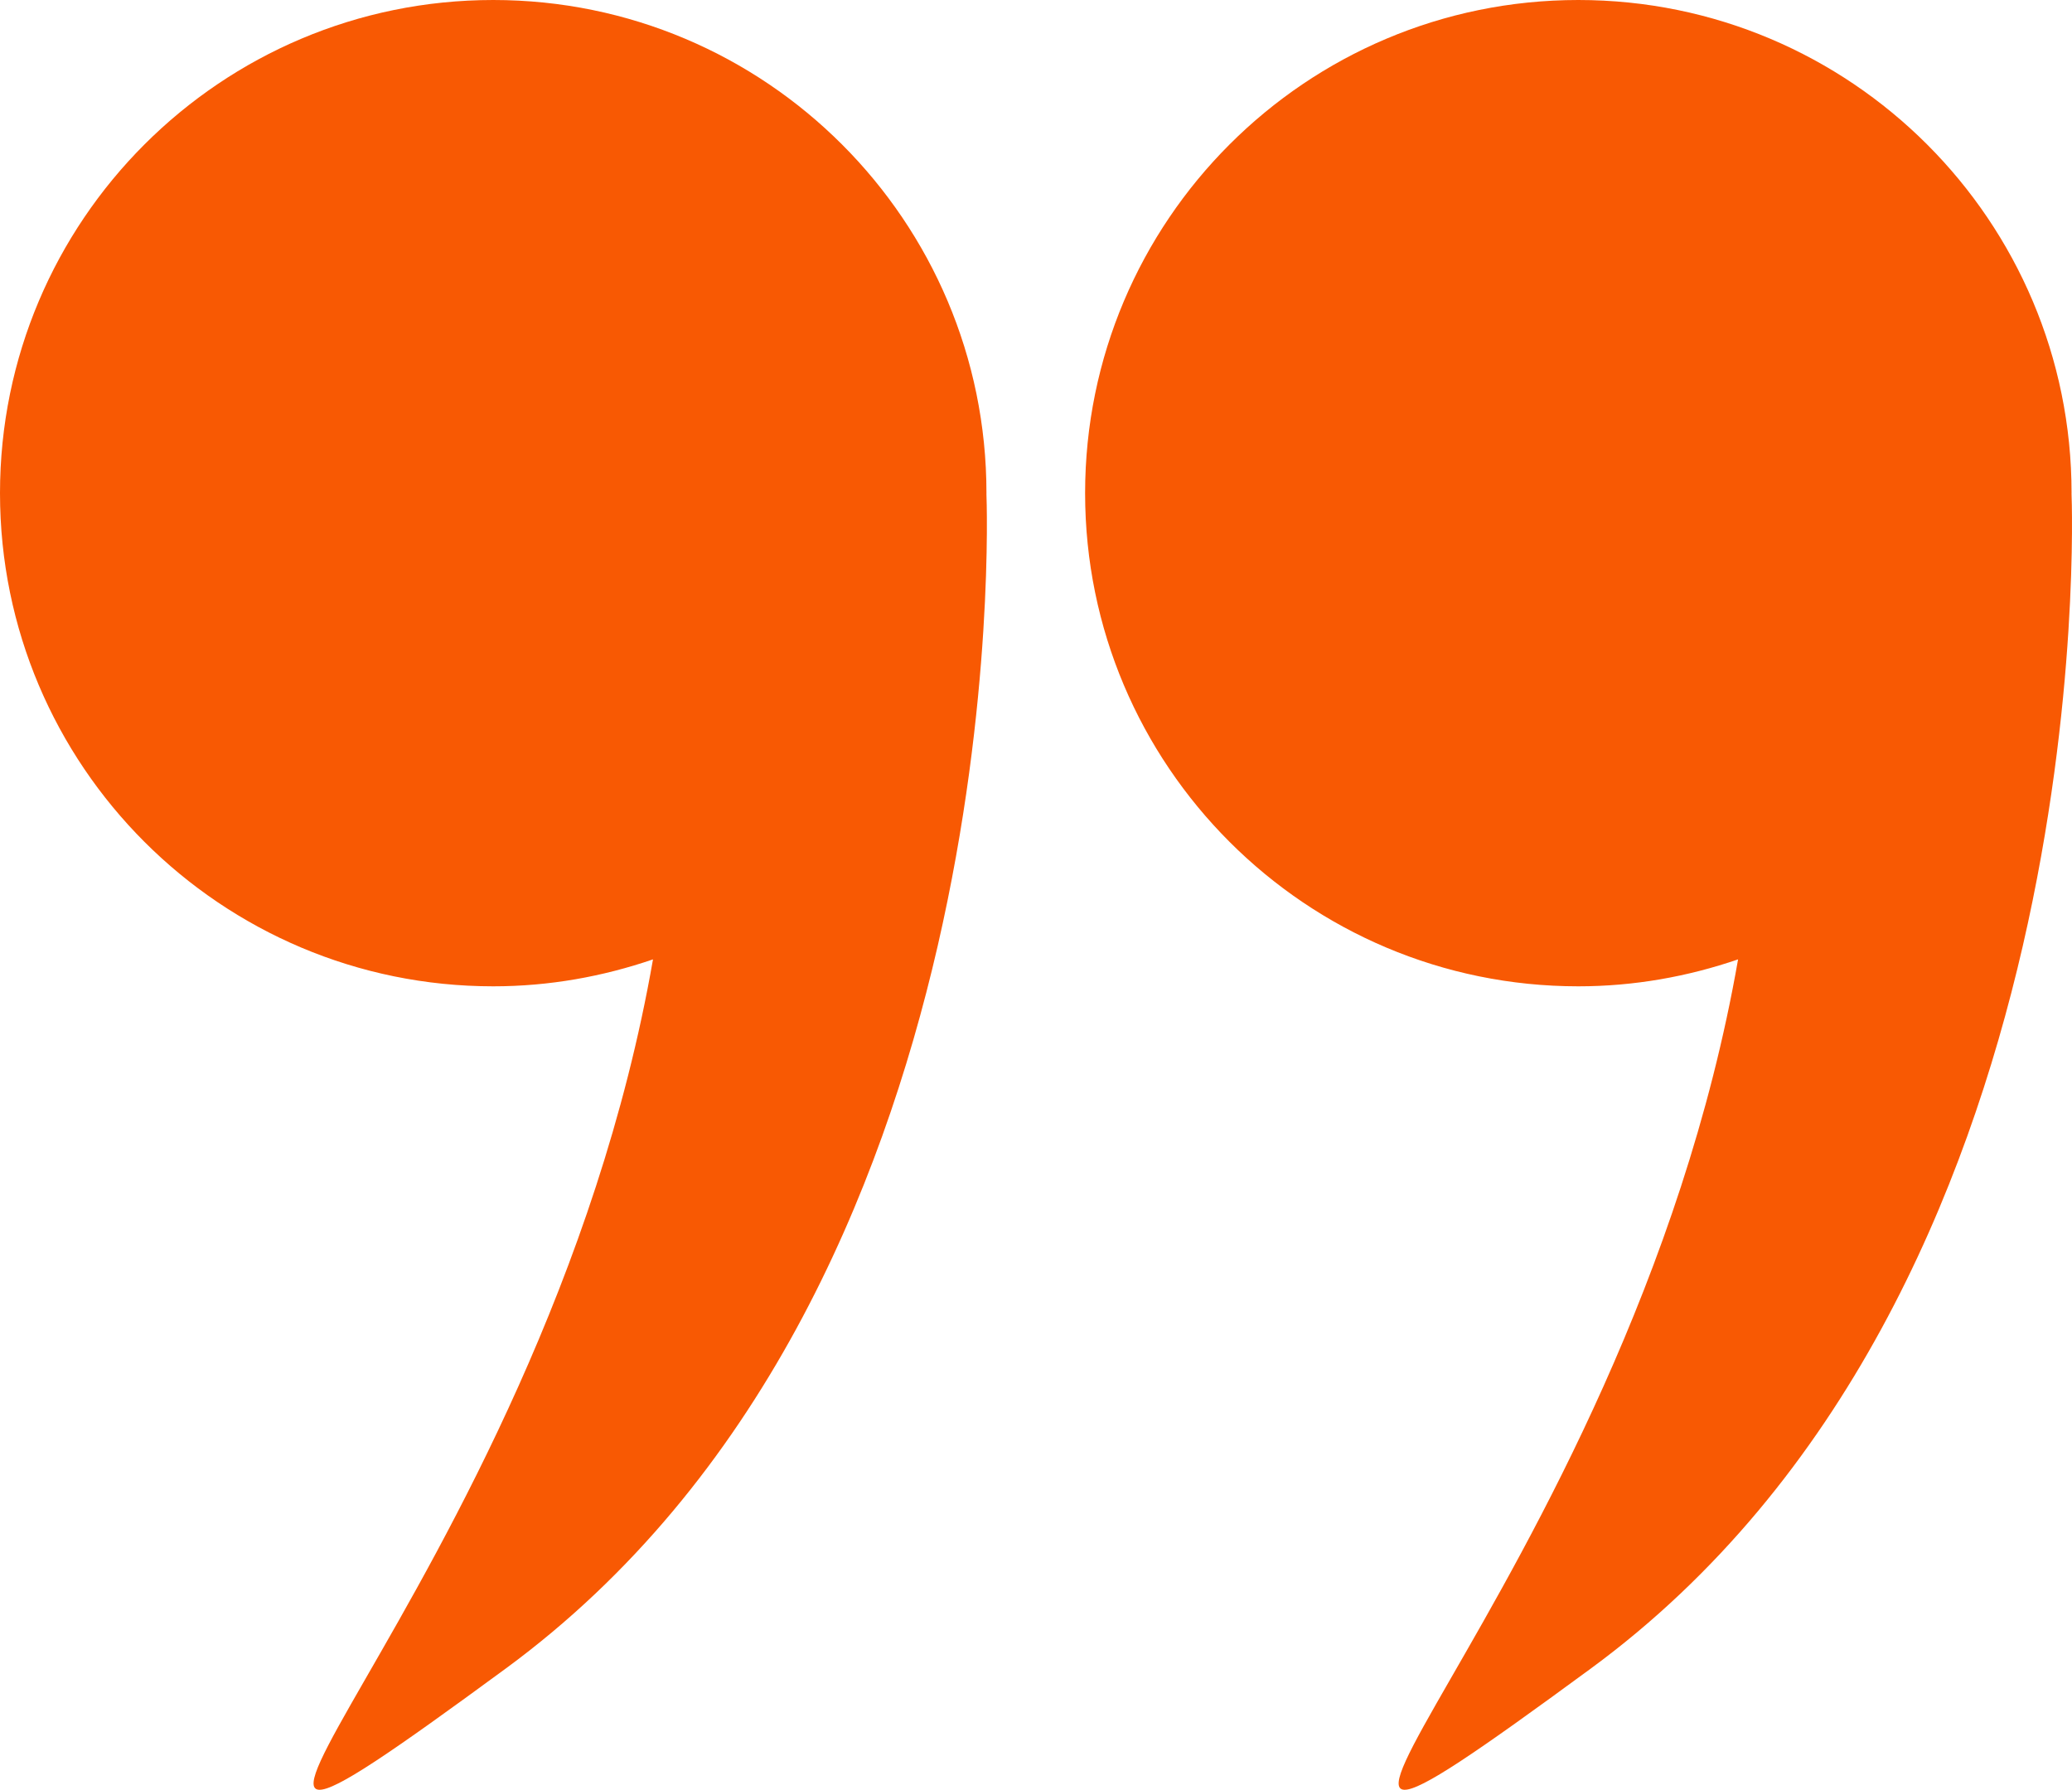 <svg xmlns="http://www.w3.org/2000/svg" width="76.265" height="65.885"><path d="M76.249 18.154C76.249 8.128 68.12 0 58.094 0 48.067 0 39.94 8.128 39.94 18.154c0 10.027 8.127 18.154 18.154 18.154 2.06 0 4.033-.359 5.88-.992-4.086 23.431-22.358 38.542-5.42 26.106 18.782-13.79 17.715-42.713 17.694-43.243v-.025Zm-39.94 0C36.309 8.128 28.181 0 18.155 0 8.128 0 0 8.128 0 18.154c0 10.027 8.128 18.154 18.155 18.154 2.06 0 4.033-.359 5.88-.992-4.086 23.431-22.358 38.542-5.42 26.106 18.782-13.79 17.714-42.713 17.693-43.243l.001-.025Z" fill="#f85903" fill-rule="evenodd" data-name="Path 126"/></svg>